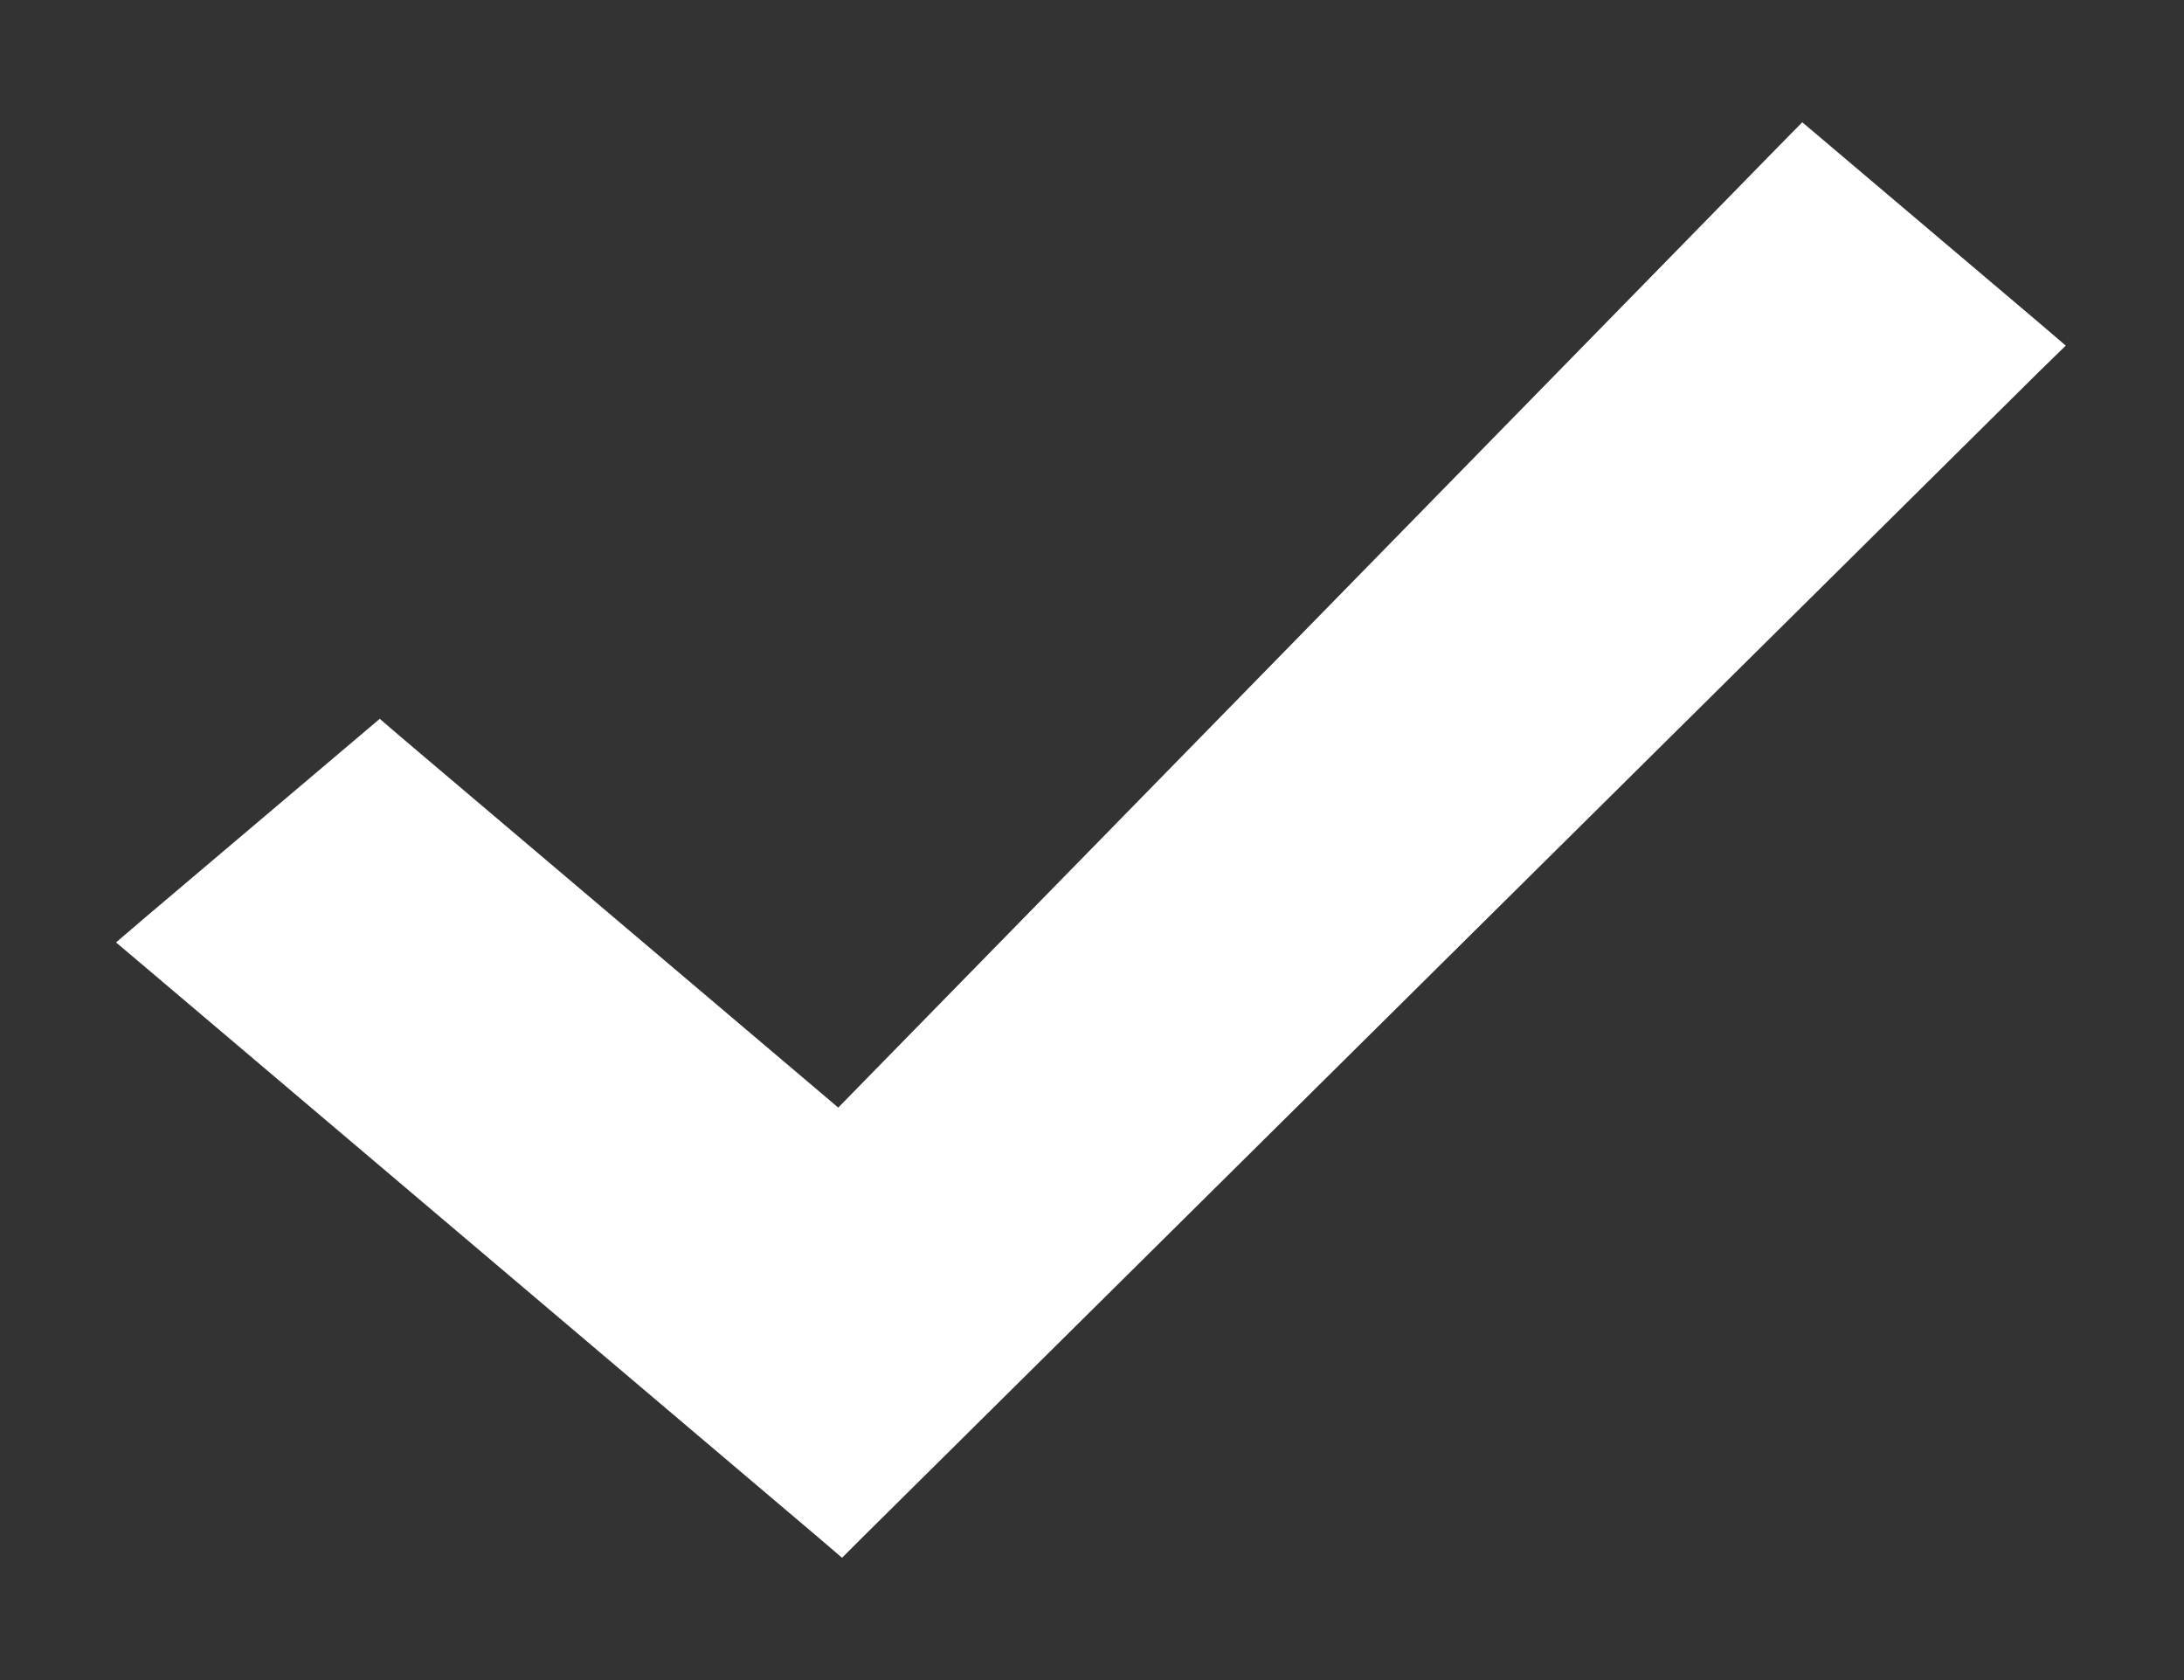 <svg width="13" height="10" viewBox="0 0 13 10" fill="none" xmlns="http://www.w3.org/2000/svg">
<rect x="0" y="0" width="13" height="10" fill="#333333" stroke="none"/>
<path d="M10.805 0.924L10.734 0.864L10.669 0.93L4.996 6.729L2.324 4.465L2.26 4.41L2.195 4.465L0.935 5.532L0.845 5.609L0.935 5.685L4.937 9.076L5.007 9.136L5.072 9.071L12.07 2.138L12.148 2.062L12.065 1.991L10.805 0.924Z" fill="white" stroke="white" stroke-width="0.2"/>
</svg>
